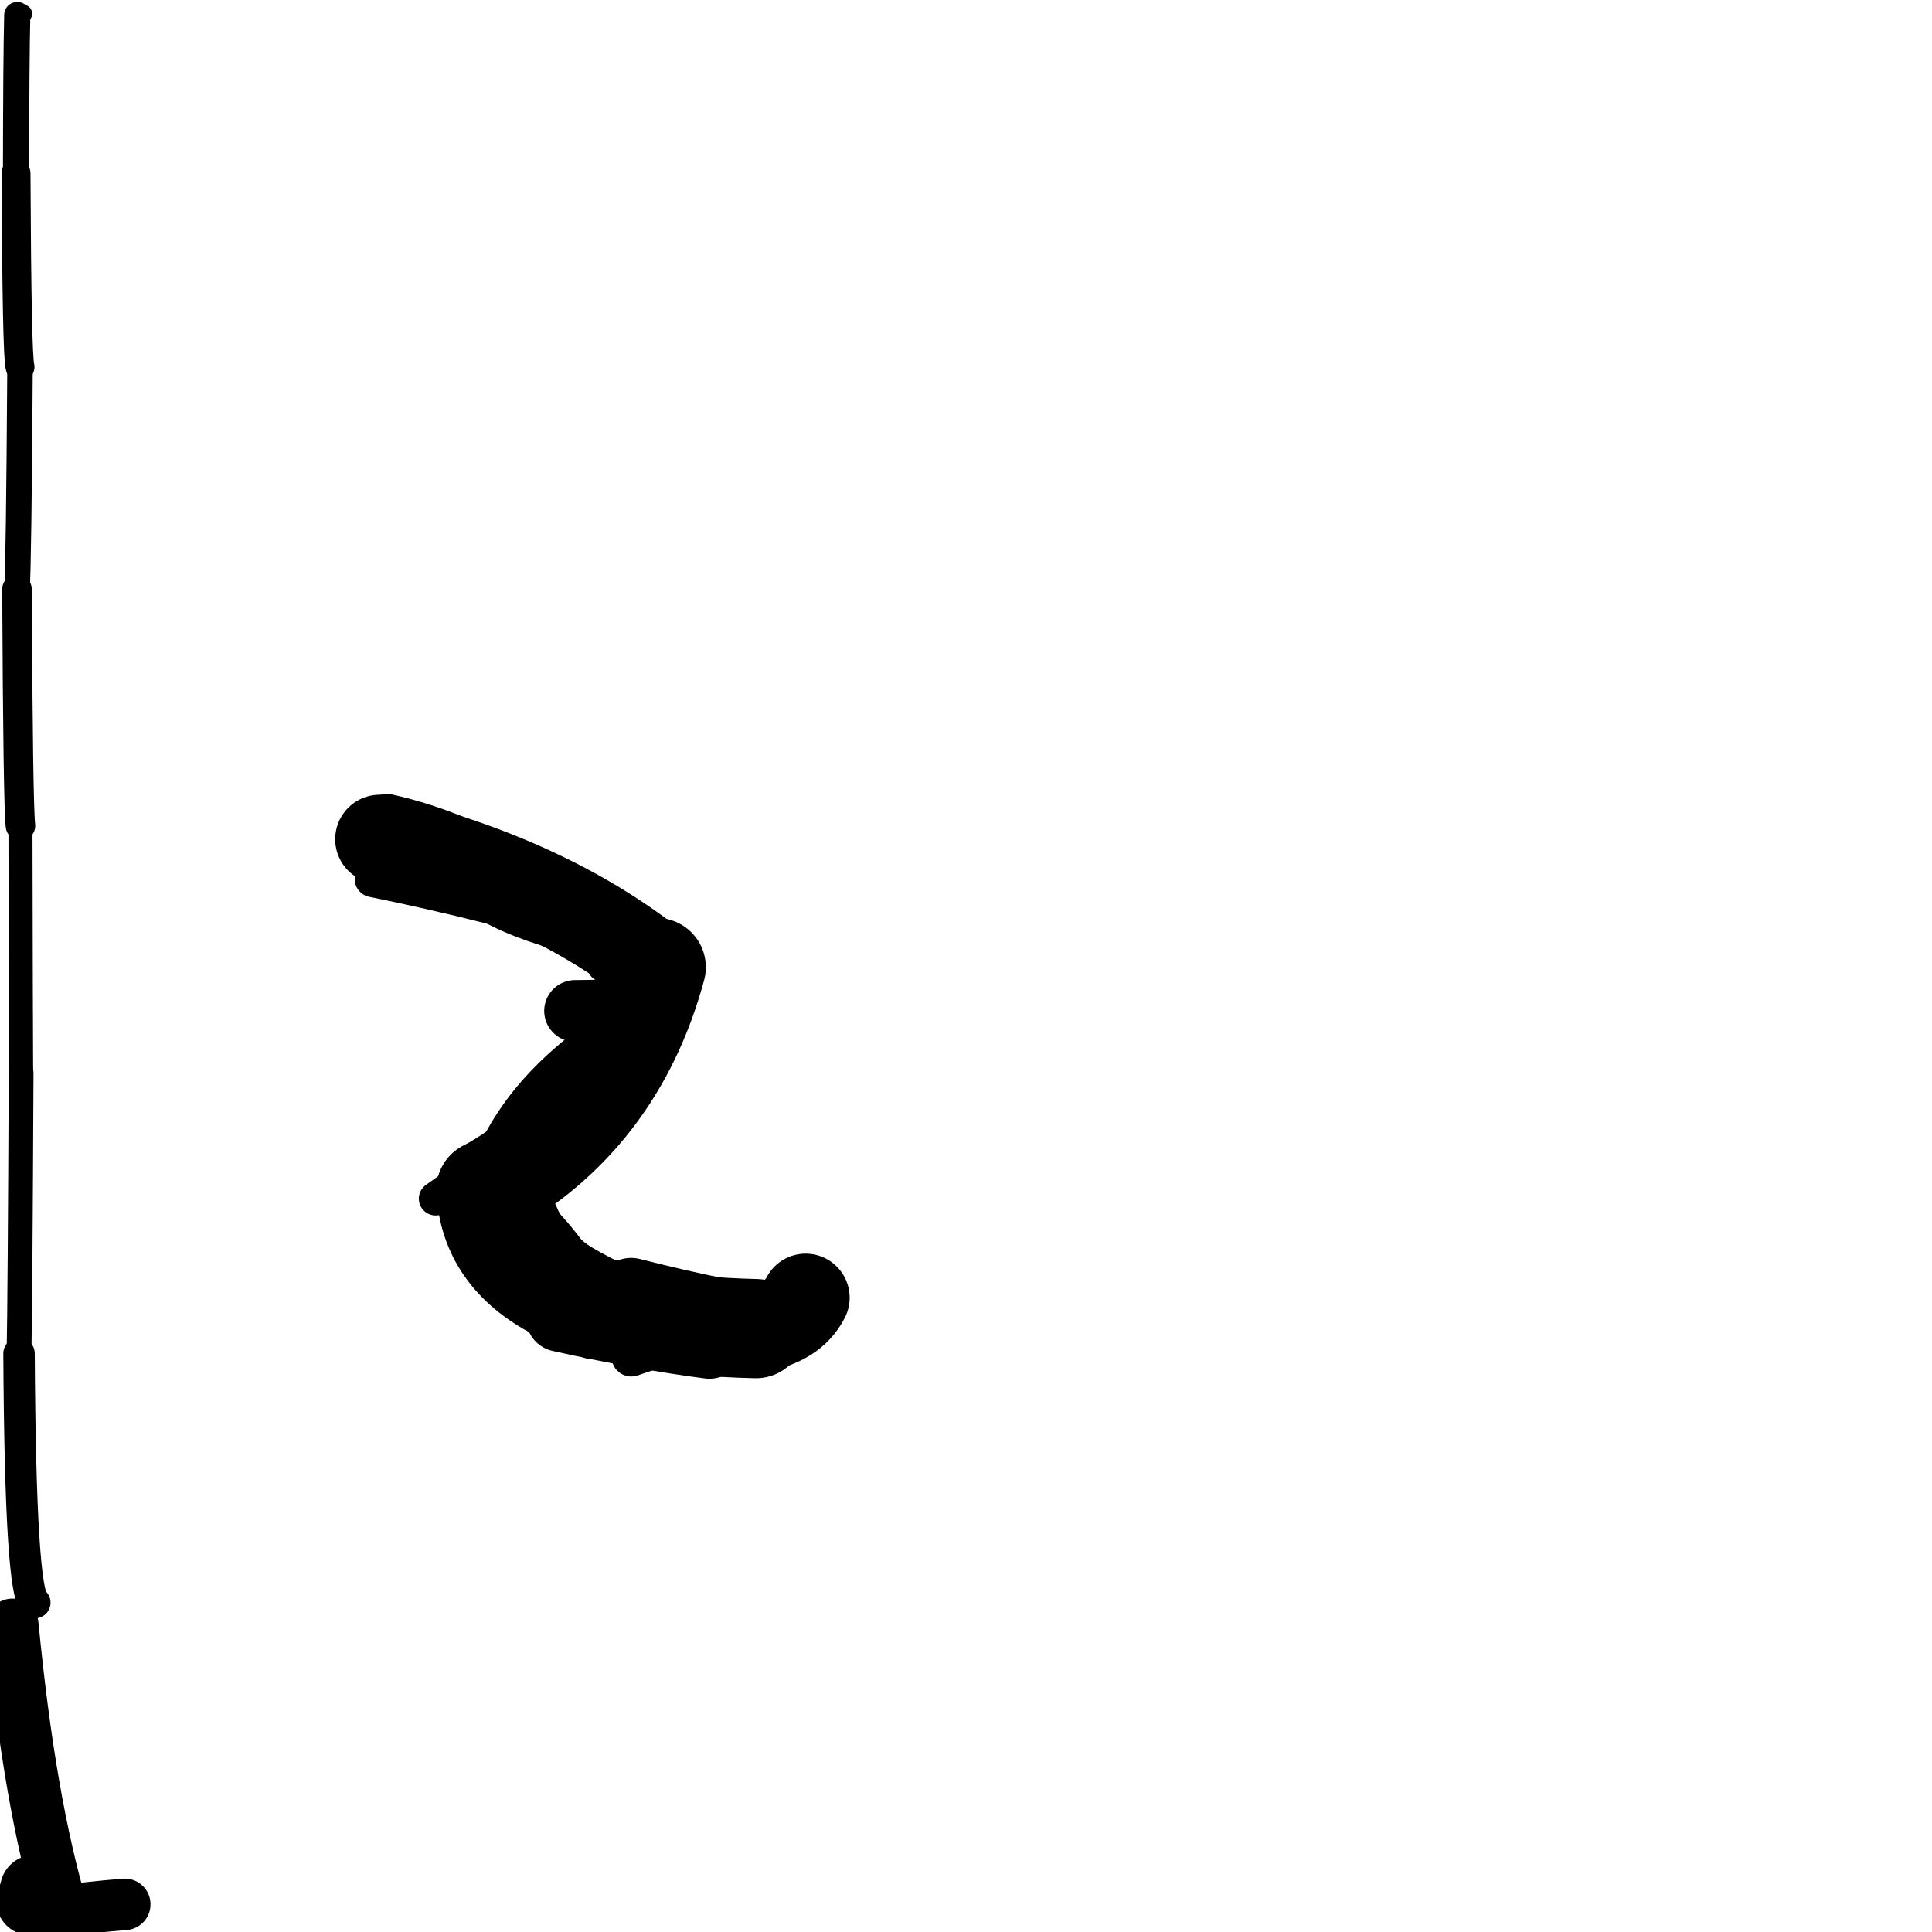 <?xml version="1.0" ?>
<svg height="140" width="140" xmlns="http://www.w3.org/2000/svg">
  <path d="M 27.513, 60.814 Q 39.656, 63.766, 47.571, 70.092 " fill="none" id="curve_2" stroke="#000000" stroke-linecap="round" stroke-linejoin="round" stroke-width="6.449"/>
  <path d="M 47.571, 70.092 Q 44.612, 80.985, 35.211, 86.213 " fill="none" id="curve_2" stroke="#000000" stroke-linecap="round" stroke-linejoin="round" stroke-width="7.153"/>
  <path d="M 35.211, 86.213 Q 35.723, 95.827, 54.778, 96.278 " fill="none" id="curve_2" stroke="#000000" stroke-linecap="round" stroke-linejoin="round" stroke-width="7.19"/>
  <path d="M 54.778, 96.278 Q 57.465, 95.846, 58.38, 94.035 " fill="none" id="curve_2" stroke="#000000" stroke-linecap="round" stroke-linejoin="round" stroke-width="6.38"/>
  <path d="M 40.21, 79.223 Q 38.174, 82.237, 31.571, 86.858 " fill="none" id="curve_3" stroke="#000000" stroke-linecap="round" stroke-linejoin="round" stroke-width="2.442"/>
  <path d="M 0.89, 117.743 Q 2.136, 130.62, 4.496, 138.49 " fill="none" id="curve_4" stroke="#000000" stroke-linecap="round" stroke-linejoin="round" stroke-width="3.808"/>
  <path d="M 4.496, 138.49 Q 6.224, 138.23, 9.042, 137.995 " fill="none" id="curve_4" stroke="#000000" stroke-linecap="round" stroke-linejoin="round" stroke-width="3.729"/>
  <path d="M 2.523, 116.133 Q 1.477, 115.688, 1.379, 98.08 " fill="none" id="curve_5" stroke="#000000" stroke-linecap="round" stroke-linejoin="round" stroke-width="2.279"/>
  <path d="M 1.379, 98.08 Q 1.456, 94.024, 1.53, 77.735 " fill="none" id="curve_5" stroke="#000000" stroke-linecap="round" stroke-linejoin="round" stroke-width="1.794"/>
  <path d="M 1.53, 77.735 Q 1.507, 73.848, 1.482, 59.838 " fill="none" id="curve_5" stroke="#000000" stroke-linecap="round" stroke-linejoin="round" stroke-width="1.743"/>
  <path d="M 1.482, 59.838 Q 1.307, 58.379, 1.23, 42.698 " fill="none" id="curve_5" stroke="#000000" stroke-linecap="round" stroke-linejoin="round" stroke-width="2.143"/>
  <path d="M 1.23, 42.698 Q 1.359, 40.921, 1.451, 26.585 " fill="none" id="curve_5" stroke="#000000" stroke-linecap="round" stroke-linejoin="round" stroke-width="1.848"/>
  <path d="M 1.451, 26.585 Q 1.221, 25.874, 1.161, 12.553 " fill="none" id="curve_5" stroke="#000000" stroke-linecap="round" stroke-linejoin="round" stroke-width="2.096"/>
  <path d="M 1.161, 12.553 Q 1.173, 4.212, 1.25, 1.088 " fill="none" id="curve_5" stroke="#000000" stroke-linecap="round" stroke-linejoin="round" stroke-width="1.896"/>
  <path d="M 1.25, 1.088 Q 1.429, 1.05, 1.672, 0.992 " fill="none" id="curve_5" stroke="#000000" stroke-linecap="round" stroke-linejoin="round" stroke-width="1.313"/>
  <path d="M 48.78, 71.092 Q 42.544, 73.528, 36.271, 84.402 " fill="none" id="curve_10" stroke="#000000" stroke-linecap="round" stroke-linejoin="round" stroke-width="2.351"/>
  <path d="M 27.011, 63.704 Q 35.216, 65.37, 44.096, 67.988 " fill="none" id="curve_11" stroke="#000000" stroke-linecap="round" stroke-linejoin="round" stroke-width="2.615"/>
  <path d="M 37.158, 89.03 Q 42.455, 93.678, 51.18, 96.285 " fill="none" id="curve_12" stroke="#000000" stroke-linecap="round" stroke-linejoin="round" stroke-width="4.453"/>
  <path d="M 2.232, 137.735 Q 2.377, 137.465, 2.512, 136.918 " fill="none" id="curve_16" stroke="#000000" stroke-linecap="round" stroke-linejoin="round" stroke-width="5.019"/>
  <path d="M 42.986, 96.34 Q 41.763, 91.608, 36.74, 87.241 " fill="none" id="curve_17" stroke="#000000" stroke-linecap="round" stroke-linejoin="round" stroke-width="4.31"/>
  <path d="M 28.05, 59.235 Q 33.447, 60.443, 38.307, 63.615 " fill="none" id="curve_18" stroke="#000000" stroke-linecap="round" stroke-linejoin="round" stroke-width="3.406"/>
  <path d="M 34.864, 87.134 Q 38.278, 92.63, 53.371, 95.892 " fill="none" id="curve_28" stroke="#000000" stroke-linecap="round" stroke-linejoin="round" stroke-width="4.037"/>
  <path d="M 44.246, 73.782 Q 40.53, 79.433, 34.607, 85.767 " fill="none" id="curve_29" stroke="#000000" stroke-linecap="round" stroke-linejoin="round" stroke-width="2.956"/>
  <path d="M 35.969, 85.042 Q 38.239, 78.905, 45.705, 74.339 " fill="none" id="curve_35" stroke="#000000" stroke-linecap="round" stroke-linejoin="round" stroke-width="3.868"/>
  <path d="M 45.9, 95.232 Q 48.047, 95.529, 51.037, 95.907 " fill="none" id="curve_37" stroke="#000000" stroke-linecap="round" stroke-linejoin="round" stroke-width="5.628"/>
  <path d="M 51.411, 97.45 Q 46.635, 96.84, 40.573, 95.494 " fill="none" id="curve_39" stroke="#000000" stroke-linecap="round" stroke-linejoin="round" stroke-width="4.917"/>
  <path d="M 38.304, 88.351 Q 40.647, 93.918, 51.654, 95.722 " fill="none" id="curve_48" stroke="#000000" stroke-linecap="round" stroke-linejoin="round" stroke-width="4.441"/>
  <path d="M 41.669, 73.255 Q 43.879, 73.231, 46.291, 73.182 " fill="none" id="curve_49" stroke="#000000" stroke-linecap="round" stroke-linejoin="round" stroke-width="4.469"/>
  <path d="M 51.875, 95.147 Q 49.119, 94.592, 45.733, 93.731 " fill="none" id="curve_50" stroke="#000000" stroke-linecap="round" stroke-linejoin="round" stroke-width="5.158"/>
  <path d="M 35.486, 64.342 Q 42.412, 65.524, 48.627, 68.299 " fill="none" id="curve_57" stroke="#000000" stroke-linecap="round" stroke-linejoin="round" stroke-width="2.772"/>
  <path d="M 52.78, 95.171 Q 50.372, 96.787, 45.747, 98.313 " fill="none" id="curve_67" stroke="#000000" stroke-linecap="round" stroke-linejoin="round" stroke-width="2.867"/>
  <path d="M 48.785, 73.84 Q 46.946, 72.631, 43.578, 70.142 " fill="none" id="curve_69" stroke="#000000" stroke-linecap="round" stroke-linejoin="round" stroke-width="1.924"/>
  <path d="M 45.77, 66.492 Q 42.744, 64.765, 33.261, 63.081 " fill="none" id="curve_112" stroke="#000000" stroke-linecap="round" stroke-linejoin="round" stroke-width="2.228"/>
  <path d="M 1.417, 138.397 Q 2.08, 138.122, 3.022, 137.677 " fill="none" id="curve_135" stroke="#000000" stroke-linecap="round" stroke-linejoin="round" stroke-width="2.483"/>
  <path d="M 48.182, 73.054 Q 46.892, 65.966, 31.319, 63.904 " fill="none" id="curve_151" stroke="#000000" stroke-linecap="round" stroke-linejoin="round" stroke-width="2.979"/>
  <path d="M 32.713, 62.019 Q 34.757, 65.743, 44.044, 67.616 " fill="none" id="curve_168" stroke="#000000" stroke-linecap="round" stroke-linejoin="round" stroke-width="4.105"/>
</svg>
